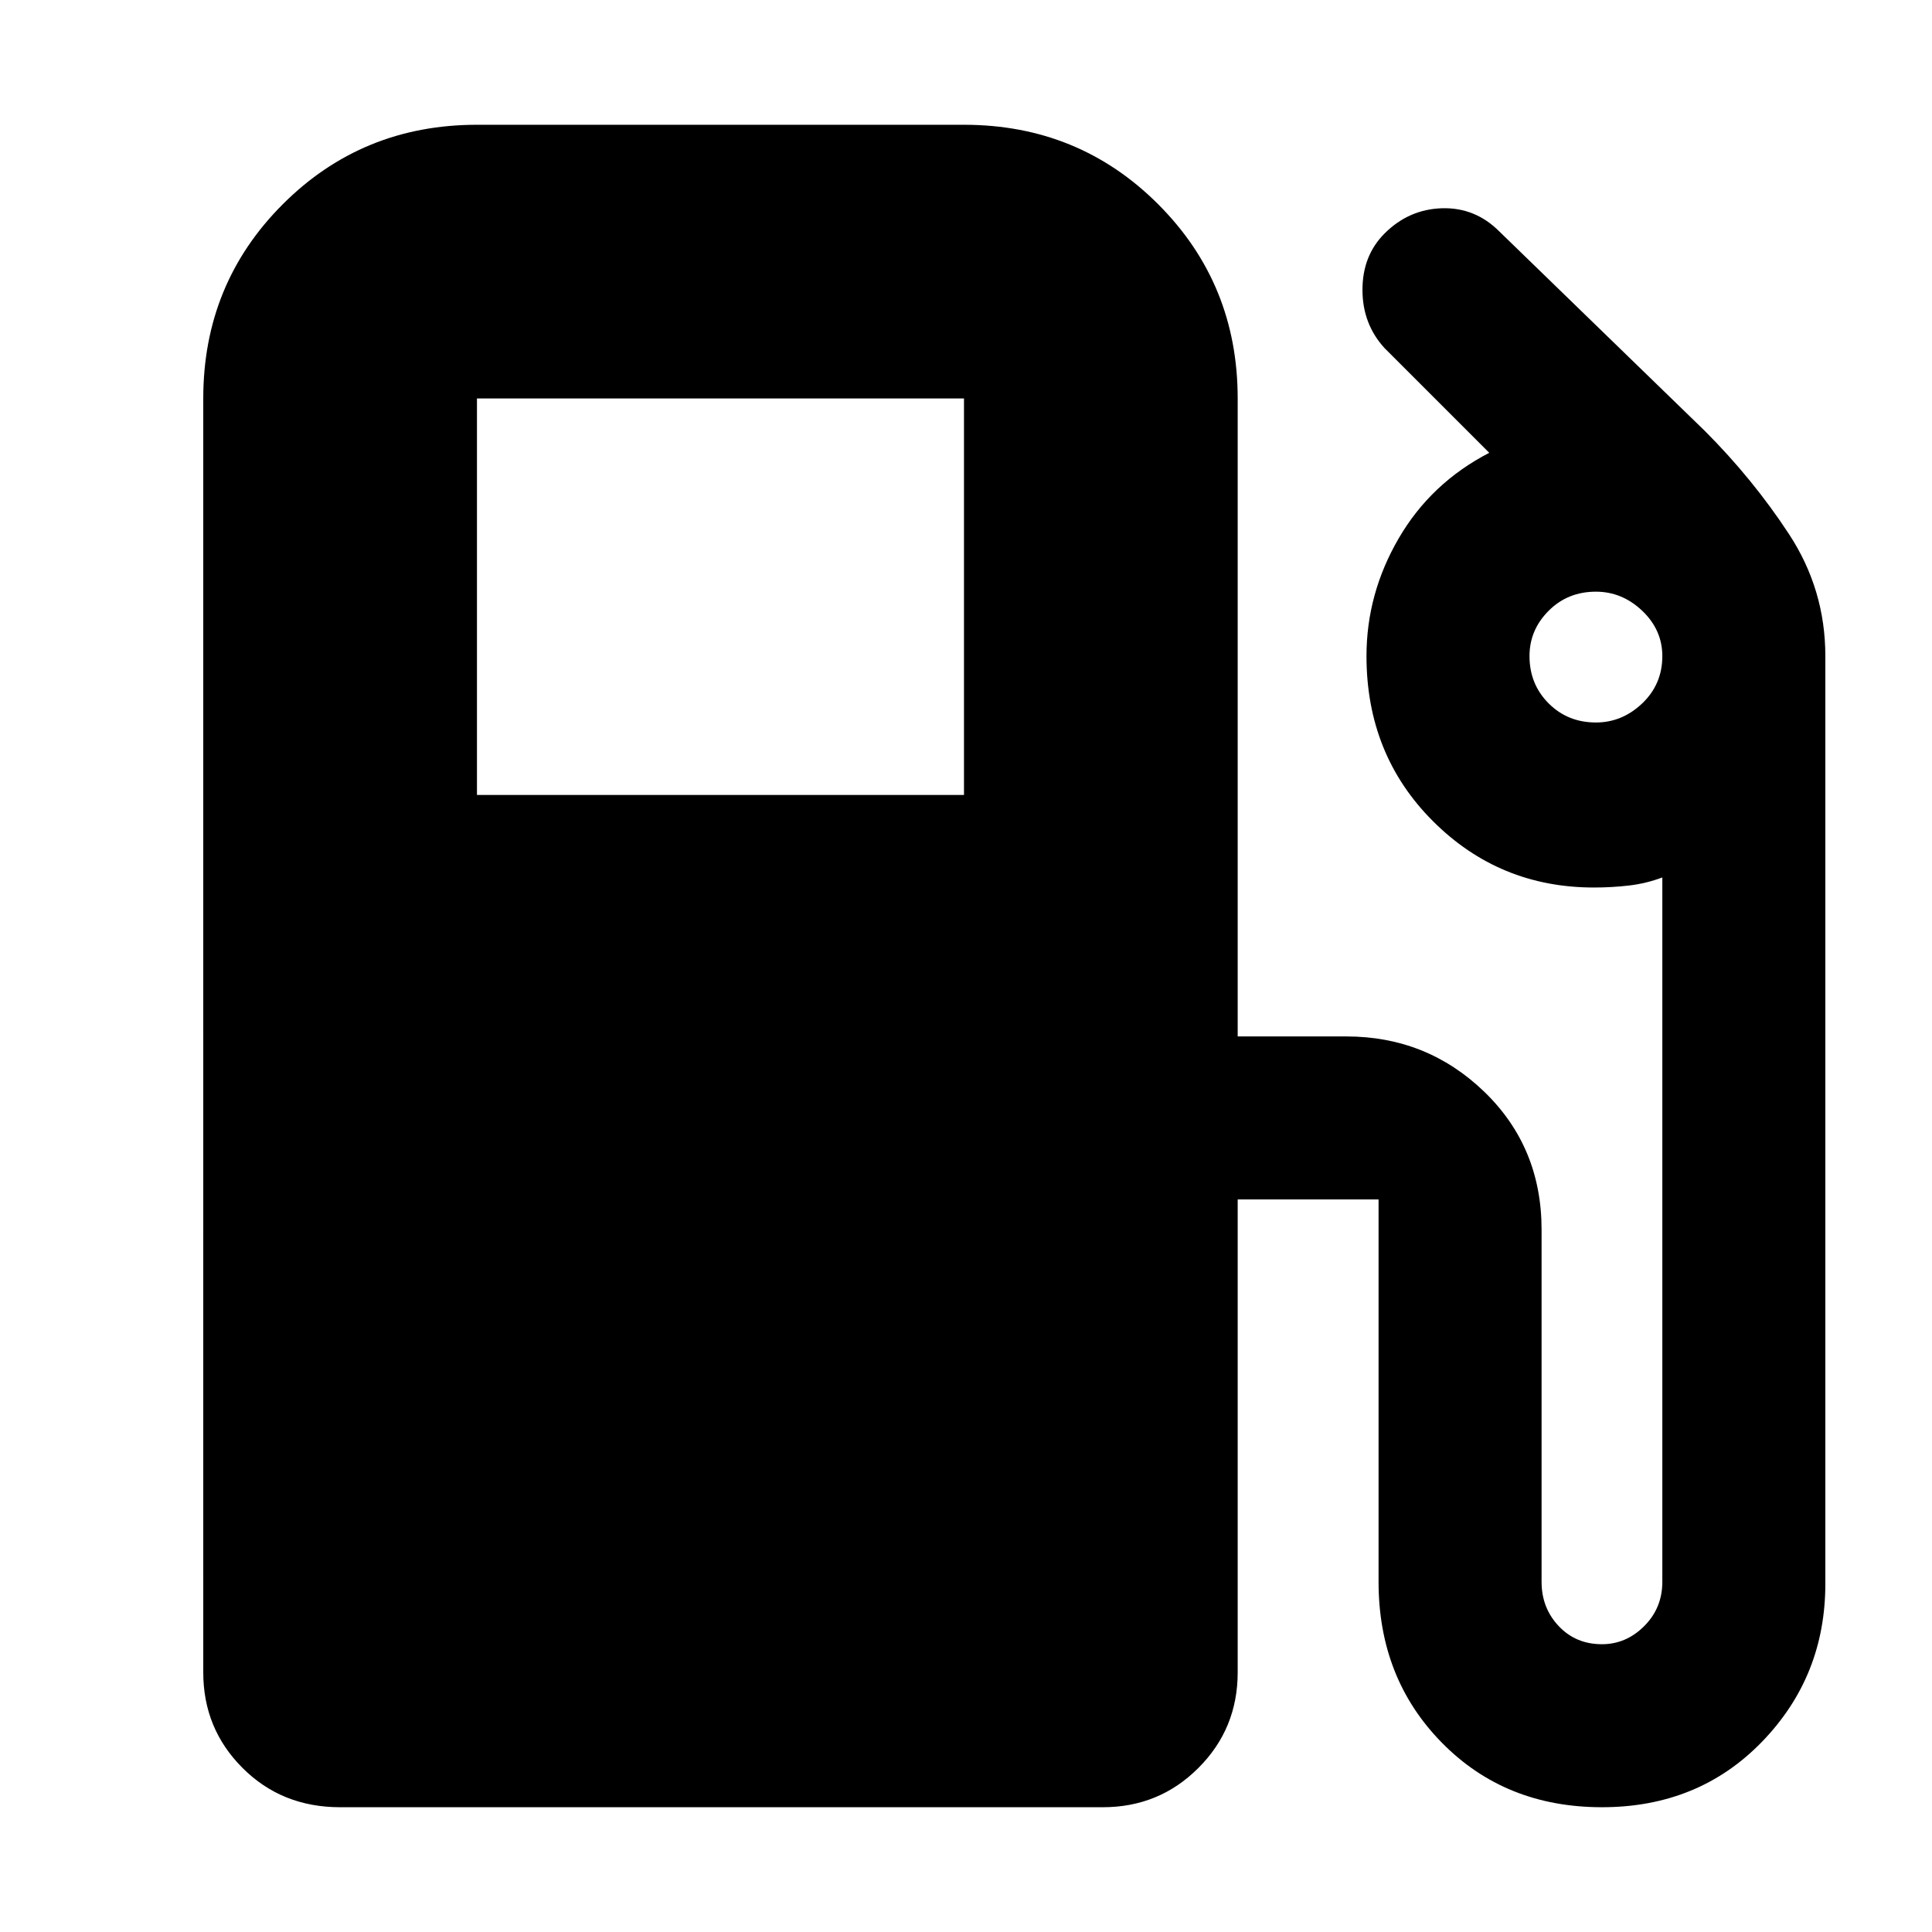 <svg xmlns="http://www.w3.org/2000/svg" height="24" width="24"><path d="M4.225 22.45q-.725 0-1.212-.488-.488-.487-.488-1.187V4.95q0-1.425.988-2.413.987-.987 2.412-.987h6.05q1.425 0 2.412.987.988.988.988 2.413v7.925h1.35q1 0 1.713.687.712.688.712 1.713v4.375q0 .325.213.55.212.225.537.225.3 0 .525-.225.225-.225.225-.55V10.9q-.2.075-.412.1-.213.025-.438.025-1.175 0-2-.825t-.825-2.05q0-.775.4-1.462.4-.688 1.125-1.063l-1.3-1.3q-.275-.3-.275-.725t.275-.7q.3-.3.713-.313.412-.012.712.288l2.55 2.475q.6.6 1.05 1.287.45.688.45 1.513v11.525q0 1.15-.787 1.962-.788.813-1.988.813t-1.987-.8q-.788-.8-.788-2V14.9h-1.75v5.875q0 .7-.488 1.187-.487.488-1.187.488Zm1.7-12.575h6.05V4.95h-6.05Zm13.9-.9q.325 0 .575-.237.25-.238.25-.588 0-.325-.25-.563-.25-.237-.575-.237-.35 0-.587.237Q19 7.825 19 8.15q0 .35.238.588.237.237.587.237Z"/></svg>
